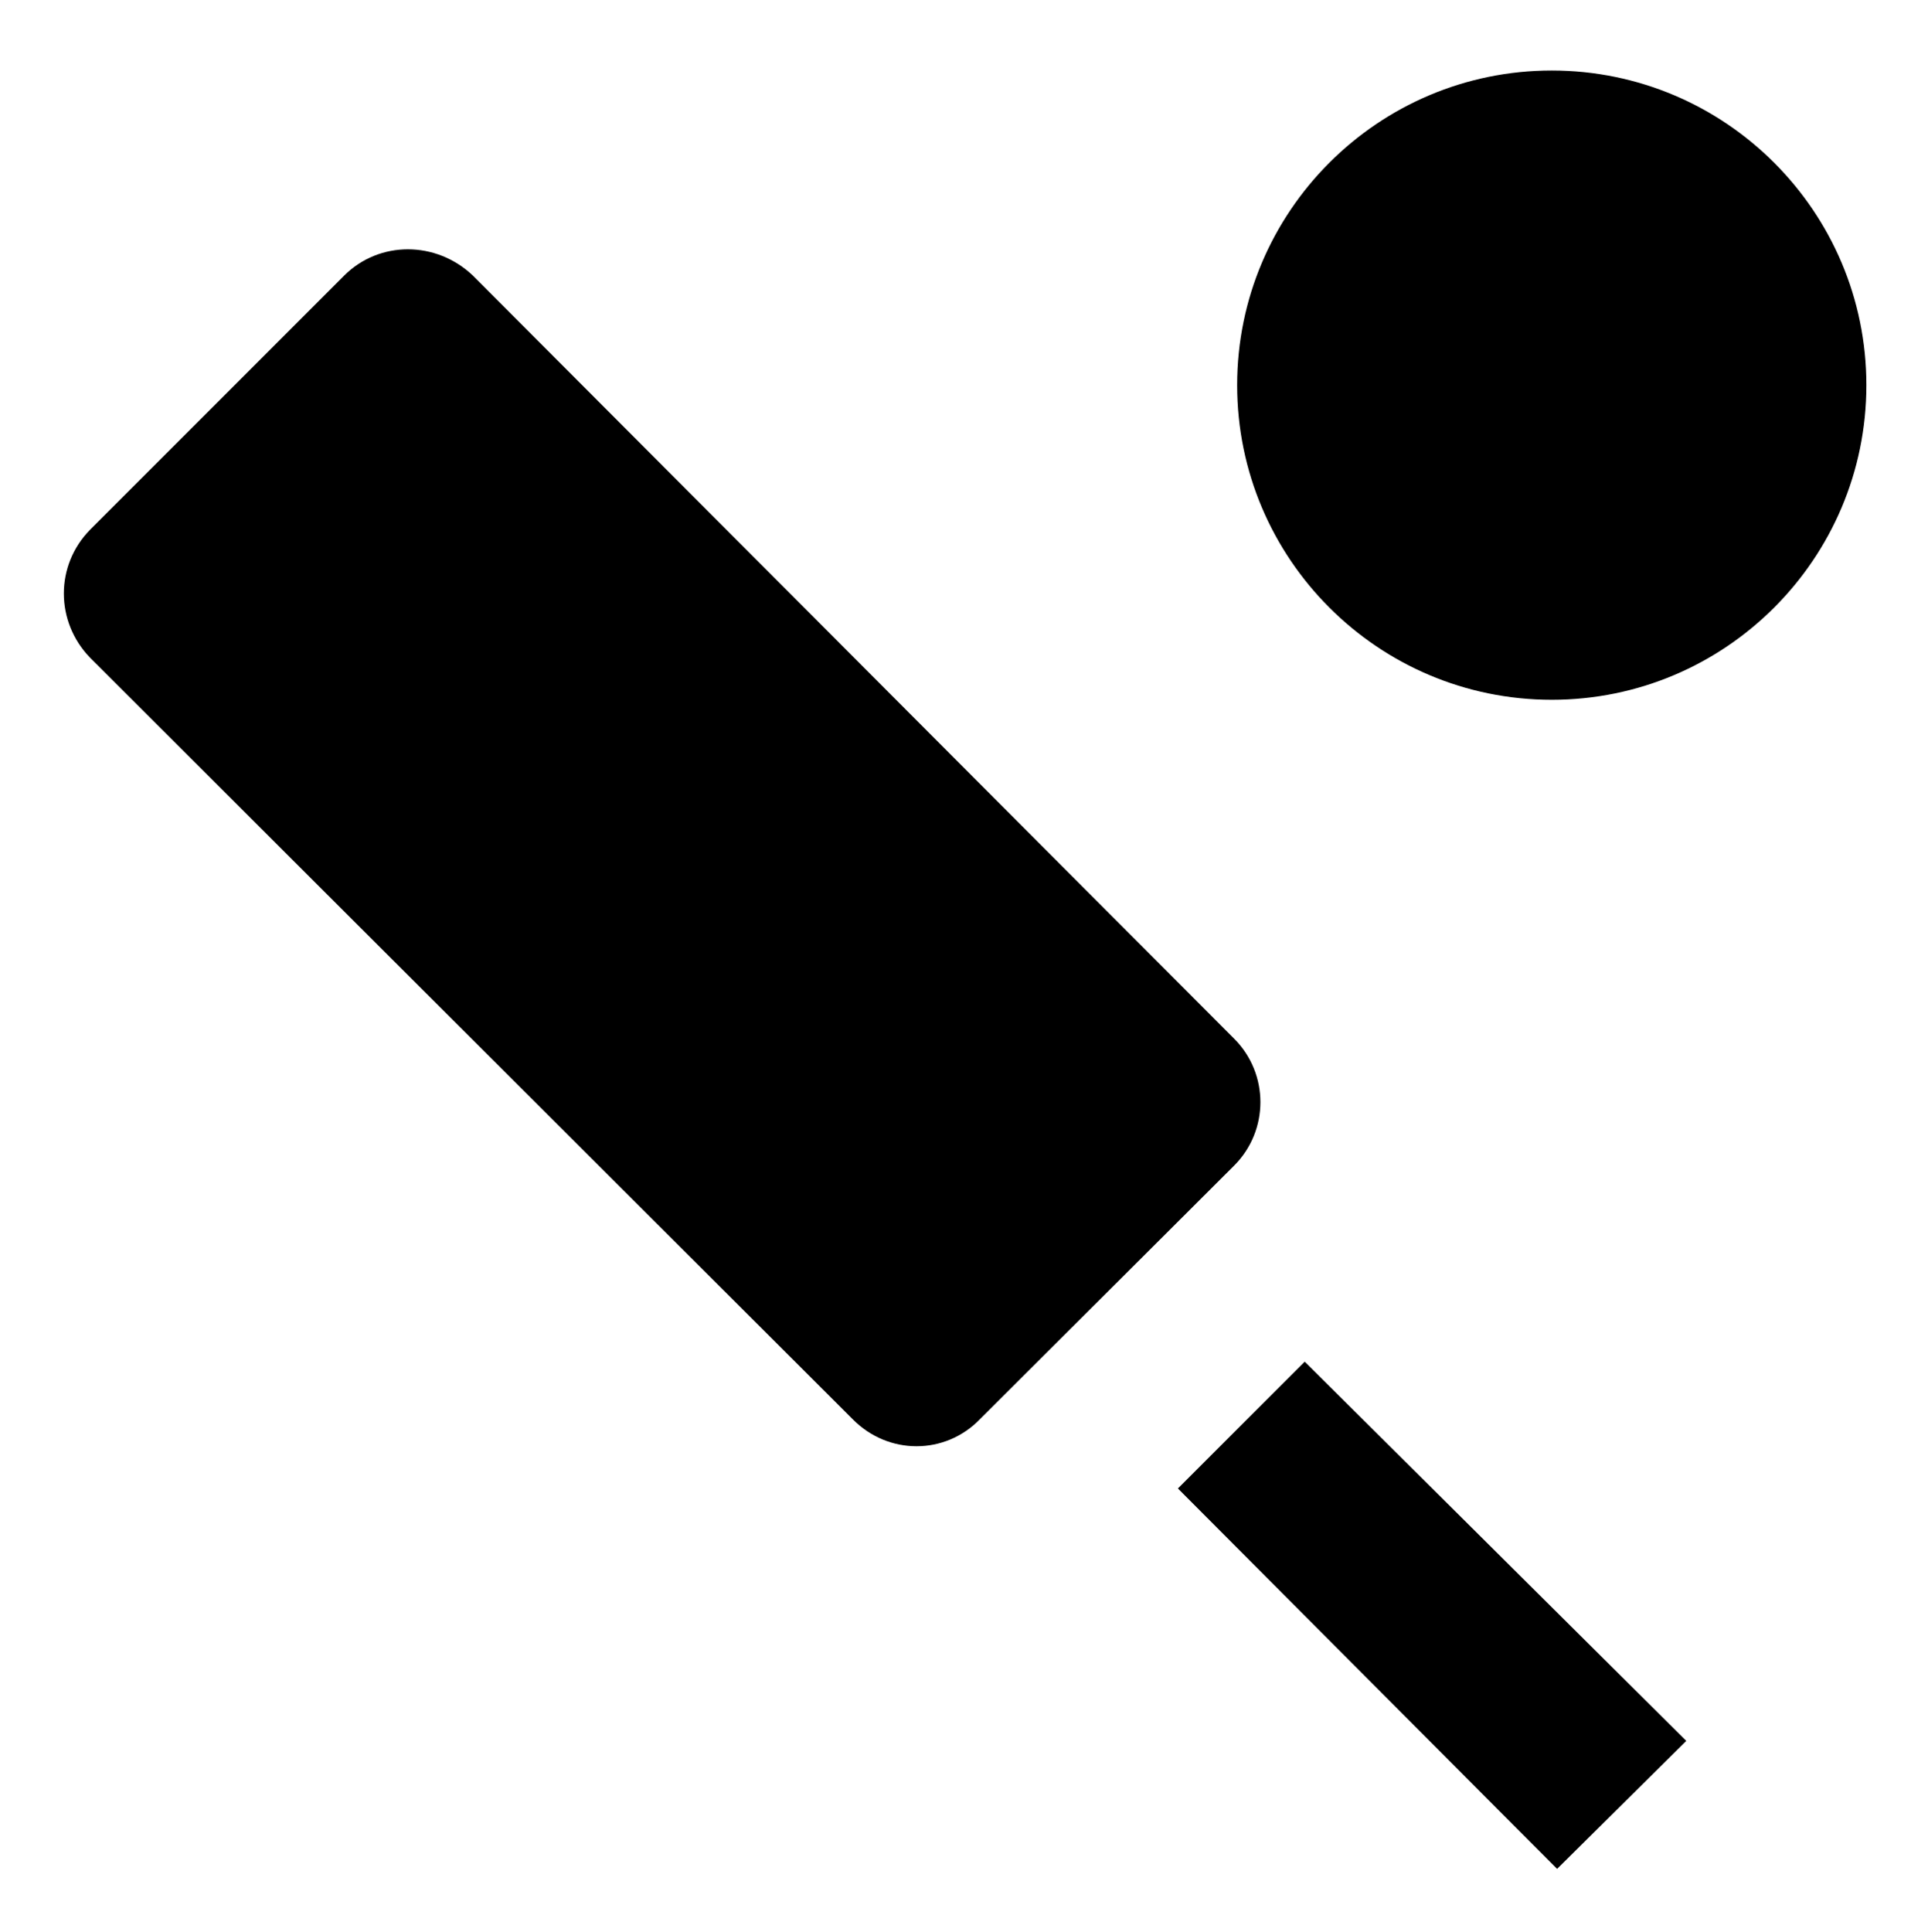 <?xml version="1.0" encoding="utf-8"?>
<!-- Generator: Adobe Illustrator 24.3.0, SVG Export Plug-In . SVG Version: 6.00 Build 0)  -->
<svg version="1.1" id="Layer_1" xmlns="http://www.w3.org/2000/svg" xmlns:xlink="http://www.w3.org/1999/xlink" x="0px" y="0px"
	 viewBox="0 0 325.4 326" style="enable-background:new 0 0 325.4 326;" xml:space="preserve">
<polygon points="198.8,251.2 220.2,229.8 284.6,293.8 262.8,315.4 "/>
<path d="M261.9,11.9c29.3,0,53.1,23.8,53.1,53.1s-23.8,53.1-53.1,53.1S208.8,94.3,208.8,65S232.6,11.9,261.9,11.9"/>
<path d="M15.2,89.4l42.9-42.9c5.9-5.9,15.5-5.9,21.7,0l128.5,128.8c5.9,5.9,5.9,15.5,0,21.4l-42.9,42.8c-5.9,6.1-15.5,6.1-21.5,0
	L15.2,111C9.3,104.9,9.3,95.4,15.2,89.4z"/>
</svg>

